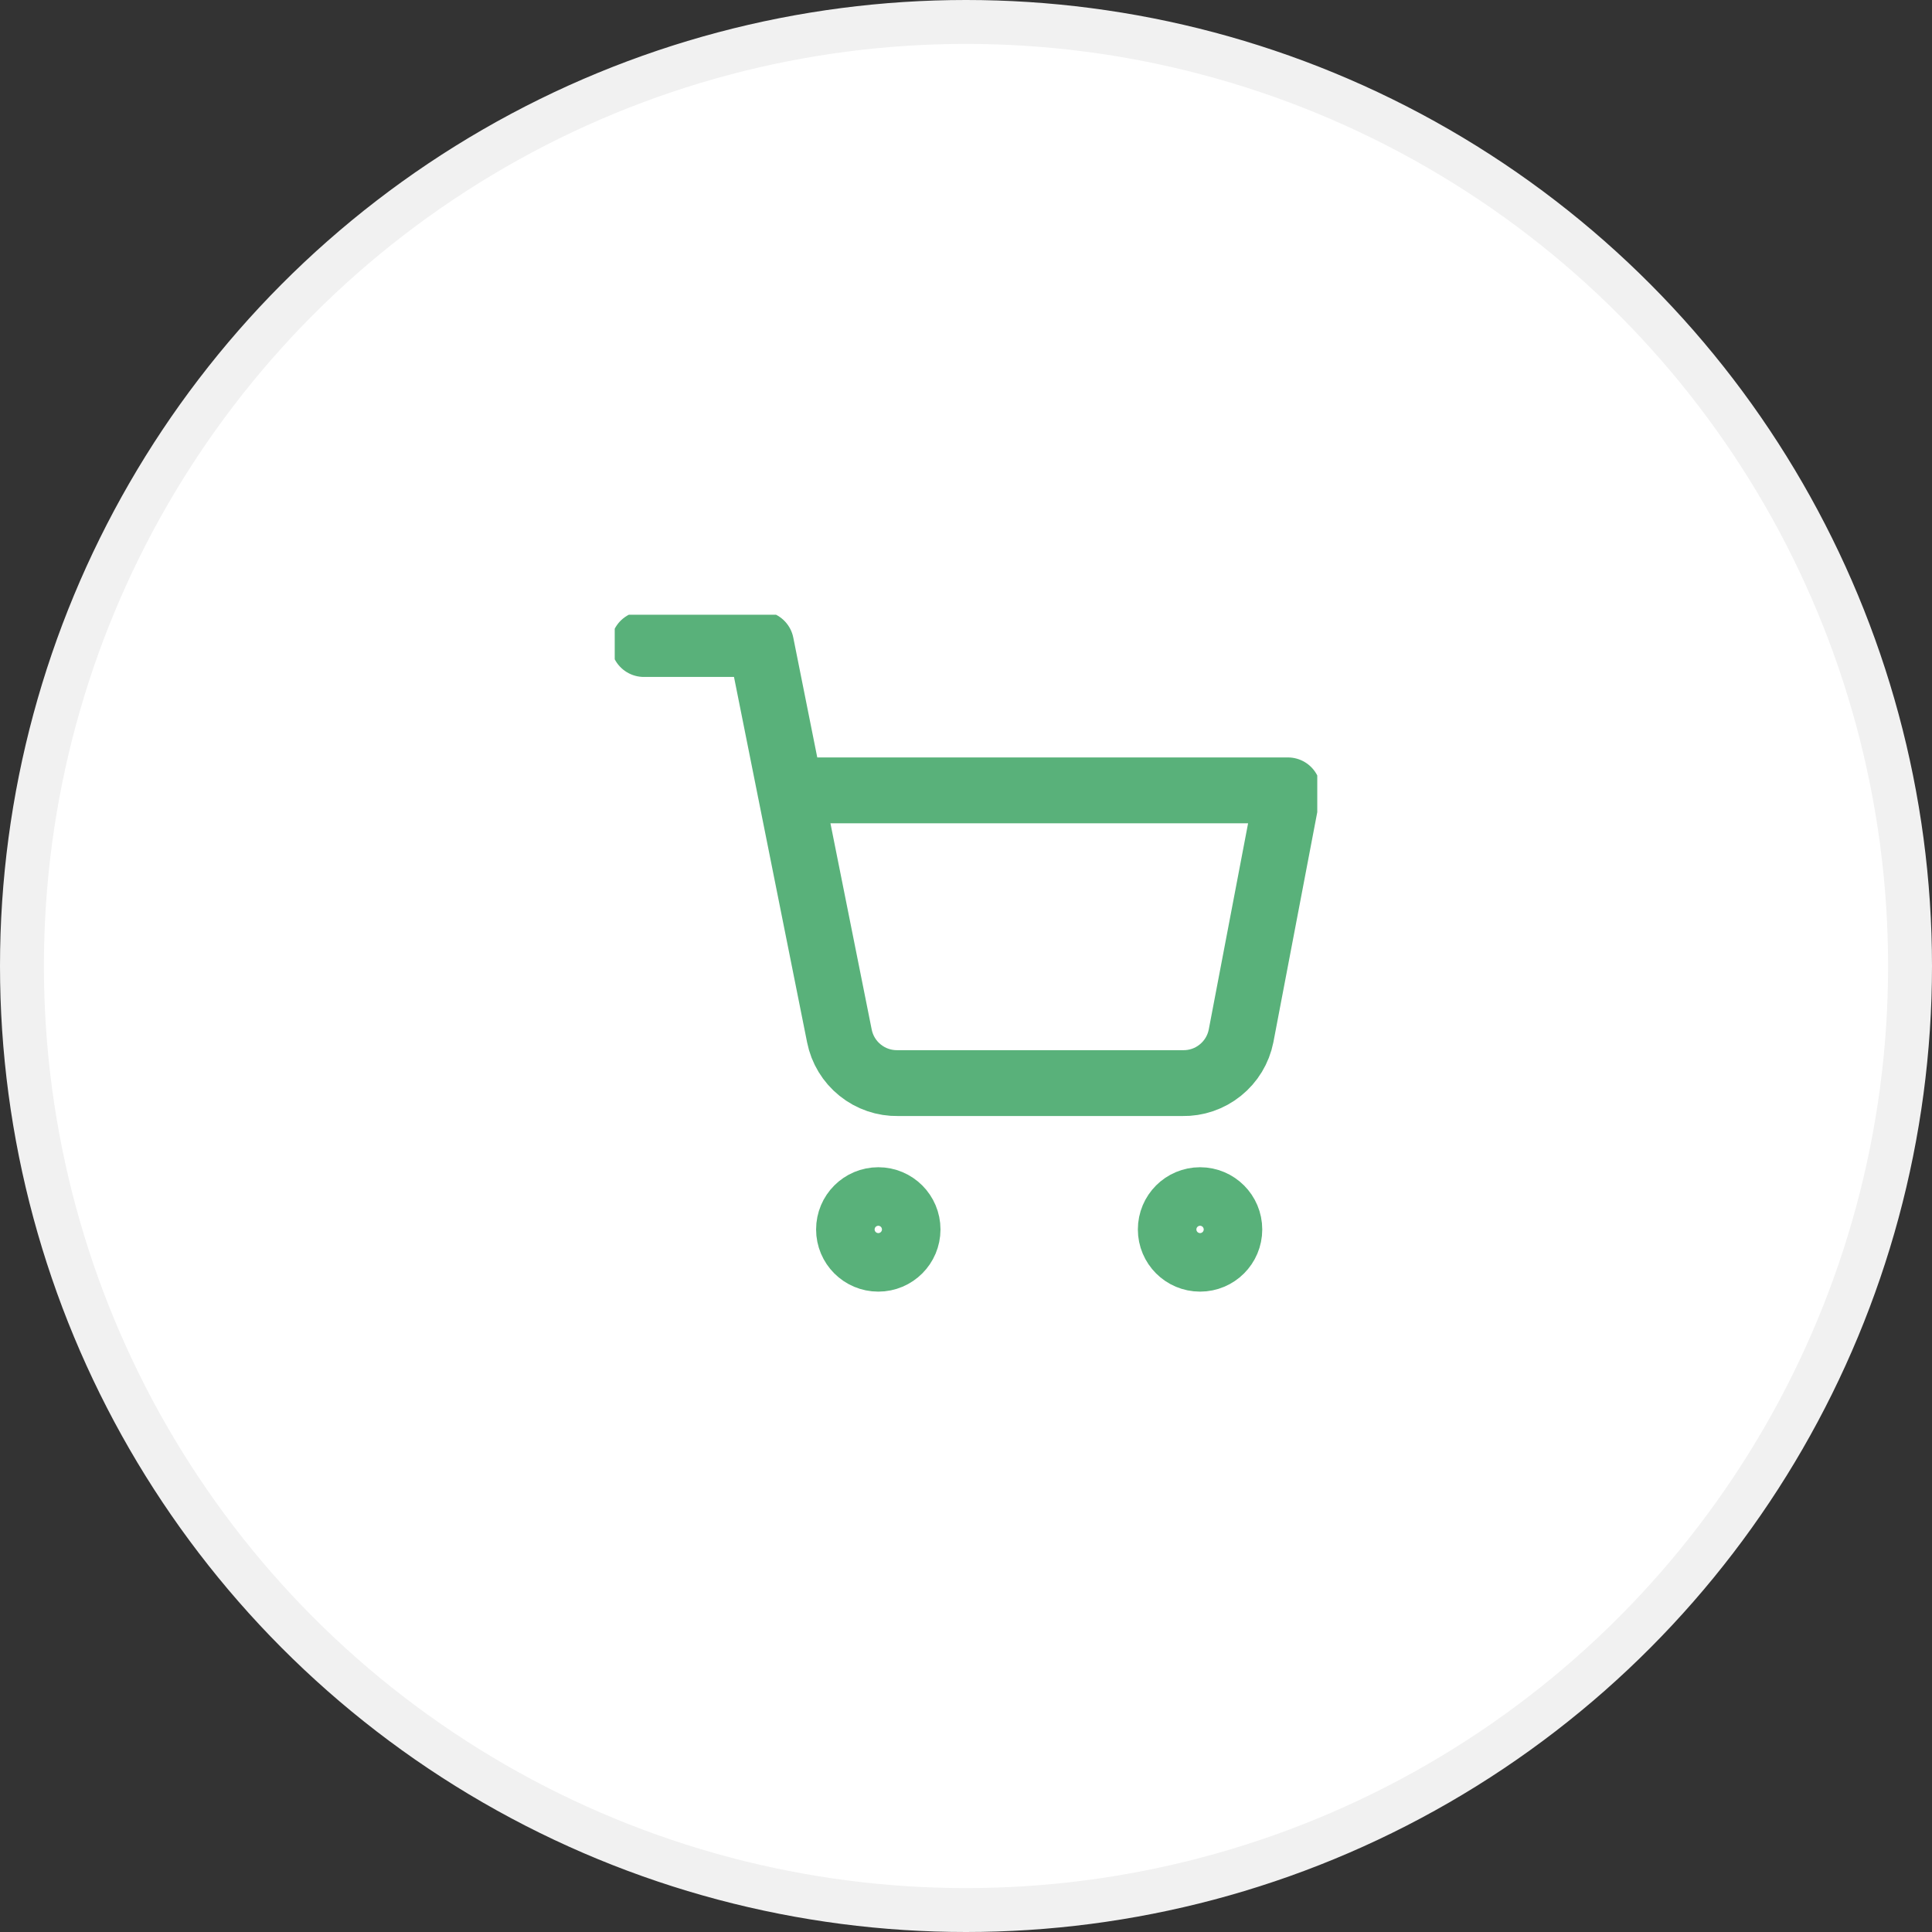 <svg width="44" height="44" viewBox="0 0 44 44" fill="none" xmlns="http://www.w3.org/2000/svg">
<rect x="0" y="0" width="44" height="44" fill="#333333" stroke="none"/>
<circle cx="22" cy="22" r="21.5" fill="white" stroke="#F1F1F1"/>
<g clip-path="url(#clip0_278_485)">
<path d="M20.003 28.666C20.371 28.666 20.669 28.368 20.669 28C20.669 27.631 20.371 27.333 20.003 27.333C19.634 27.333 19.336 27.631 19.336 28C19.336 28.368 19.634 28.666 20.003 28.666Z" stroke="#59B17A" stroke-width="1.5" stroke-linecap="round" stroke-linejoin="round"/>
<path d="M27.331 28.666C27.699 28.666 27.997 28.368 27.997 28C27.997 27.631 27.699 27.333 27.331 27.333C26.962 27.333 26.664 27.631 26.664 28C26.664 28.368 26.962 28.666 27.331 28.666Z" stroke="#59B17A" stroke-width="1.5" stroke-linecap="round" stroke-linejoin="round"/>
<path d="M14.664 14.667H17.331L19.117 23.594C19.178 23.901 19.345 24.176 19.589 24.372C19.833 24.569 20.138 24.673 20.451 24.667H26.931C27.244 24.673 27.549 24.569 27.792 24.372C28.036 24.176 28.203 23.901 28.264 23.594L29.331 18H17.997" stroke="#59B17A" stroke-width="1.5" stroke-linecap="round" stroke-linejoin="round"/>
</g>
<defs>
<clipPath id="clip0_278_485">
<rect width="16" height="16" fill="white" transform="translate(14 14)"/>
</clipPath>
</defs>
</svg>
